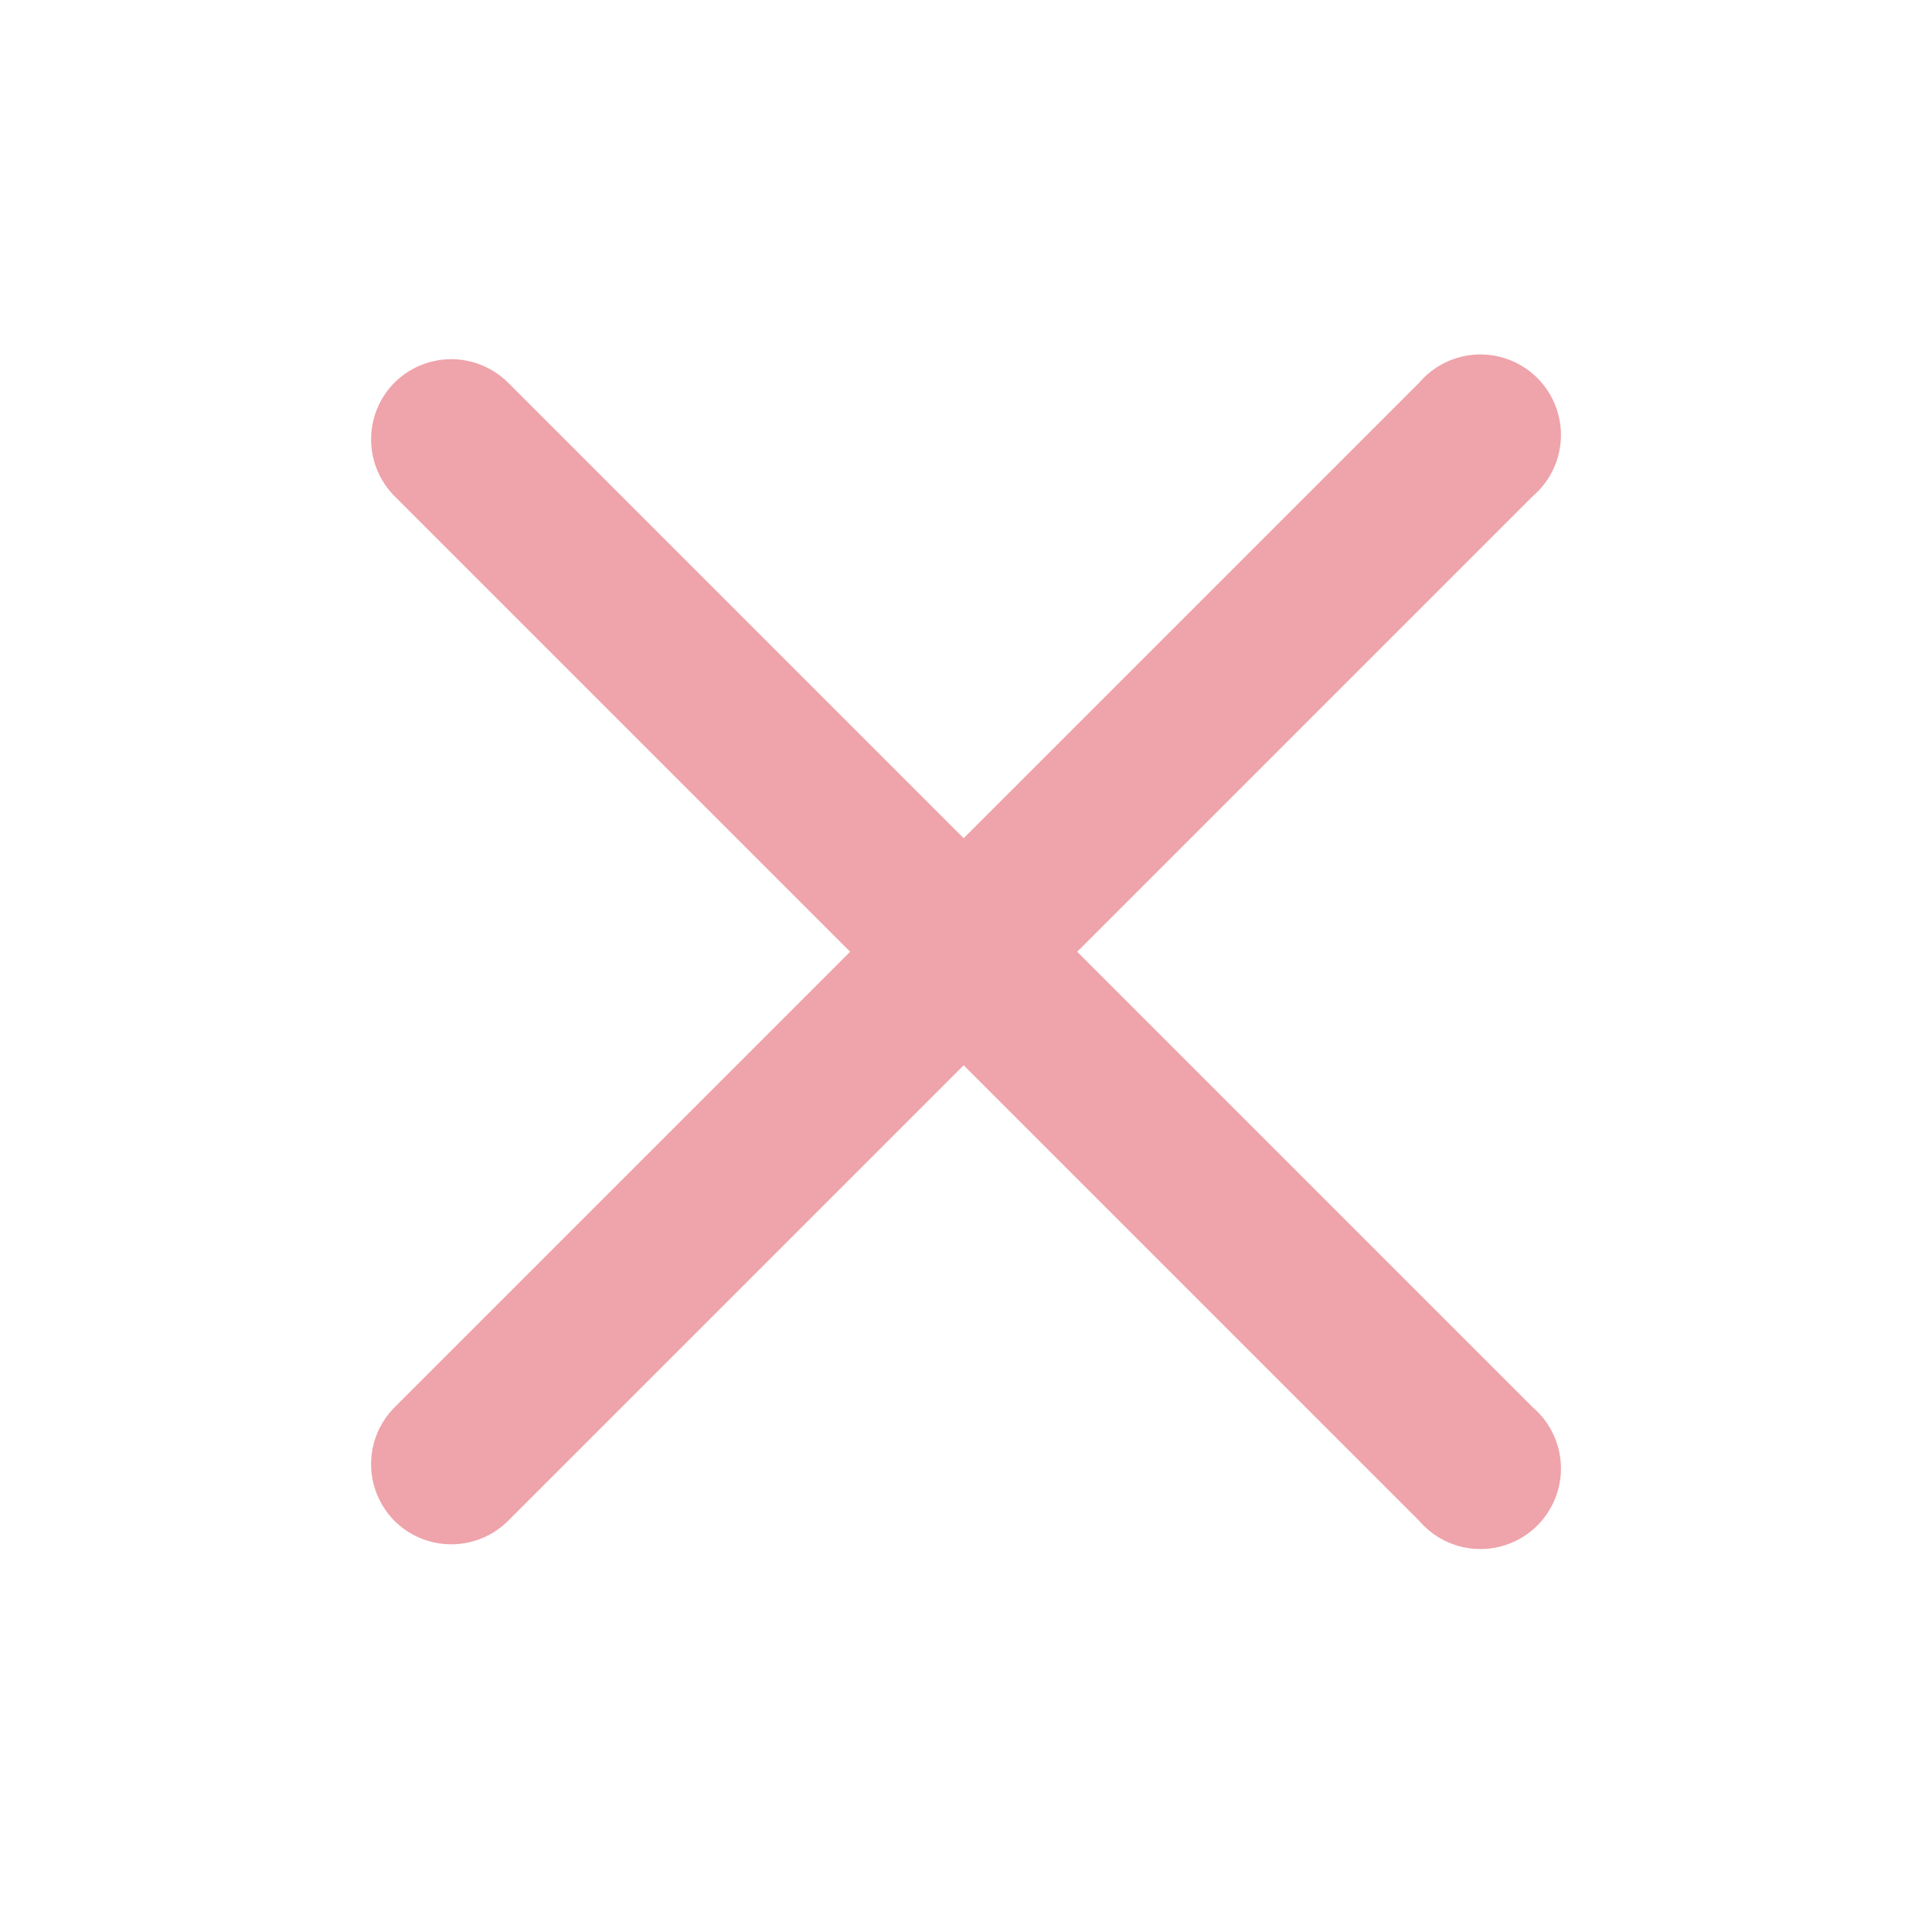 <svg xmlns="http://www.w3.org/2000/svg" width="24" height="24" viewBox="0 0 24 24">
  <g id="ic-close-red" transform="translate(0 -0.177)">
    <rect id="Rectangle_32" data-name="Rectangle 32" width="24" height="24" transform="translate(0 0.177)" fill="none"/>
    <g id="Layer" transform="translate(4.61 4.58)">
      <path id="Path_76" data-name="Path 76" d="M4.93,19.07a1,1,0,0,1,0-1.41L17.66,4.93a1,1,0,1,1,1.41,1.41L6.34,19.07a1,1,0,0,1-1.41,0Z" transform="translate(-4.639 -4.58)" fill="#efa3aa"/>
      <path id="Path_77" data-name="Path 77" d="M4.93,4.93a1,1,0,0,1,1.41,0L19.07,17.66a1,1,0,1,1-1.41,1.41L4.93,6.34A1,1,0,0,1,4.93,4.93Z" transform="translate(-4.639 -4.58)" fill="#efa3aa"/>
    </g>
  </g>
</svg>
